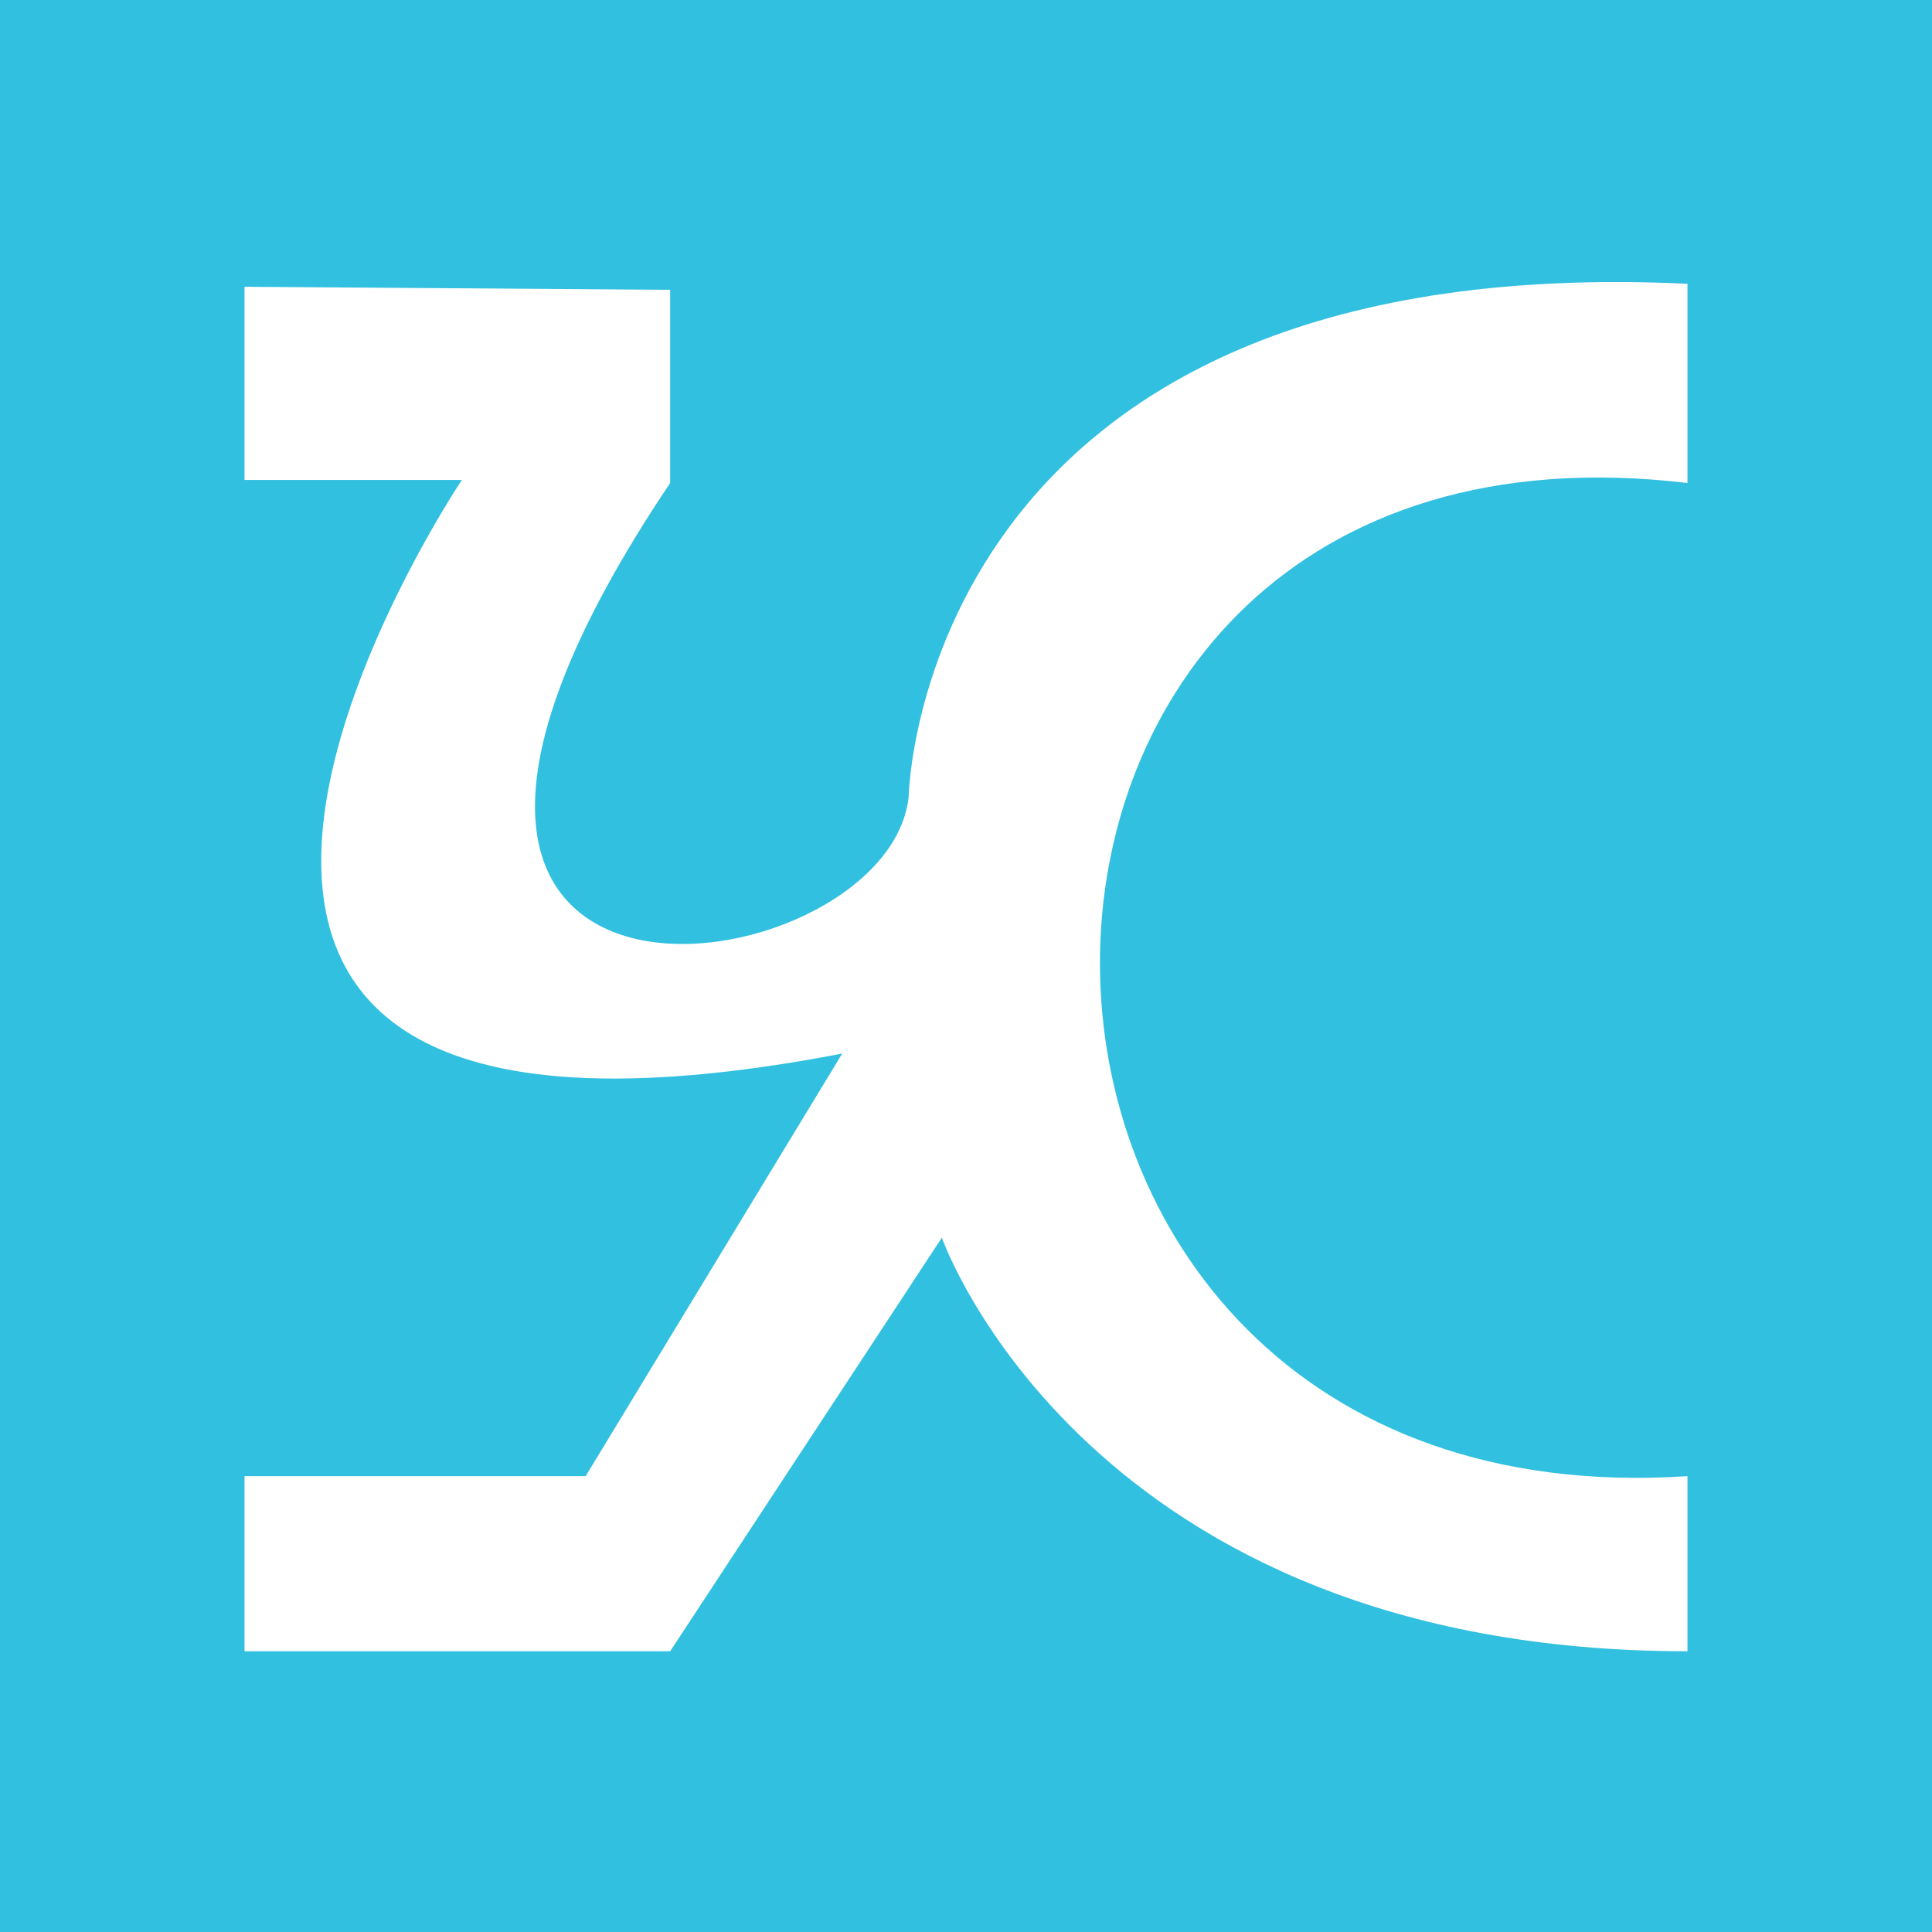 <svg id="Layer_1" data-name="Layer 1" xmlns="http://www.w3.org/2000/svg" width="64" height="64" viewBox="0 0 64 64"><title>logo-64</title><rect width="64" height="64" fill="#32c0e0"/><path d="M8.1,9.5v6.4h7.2s-16.5,24.6,12.6,19l-8.5,14H8.1v5.8H22.2l9-13.7S36,54.7,55.9,54.7V48.9c-25.9,1.7-26-36,0-32.9V9.4c-25.5-1.2-25.8,17-25.8,17-.7,6.5-21.2,9.4-7.9-10.4V9.6Z" fill="#fff"/></svg>